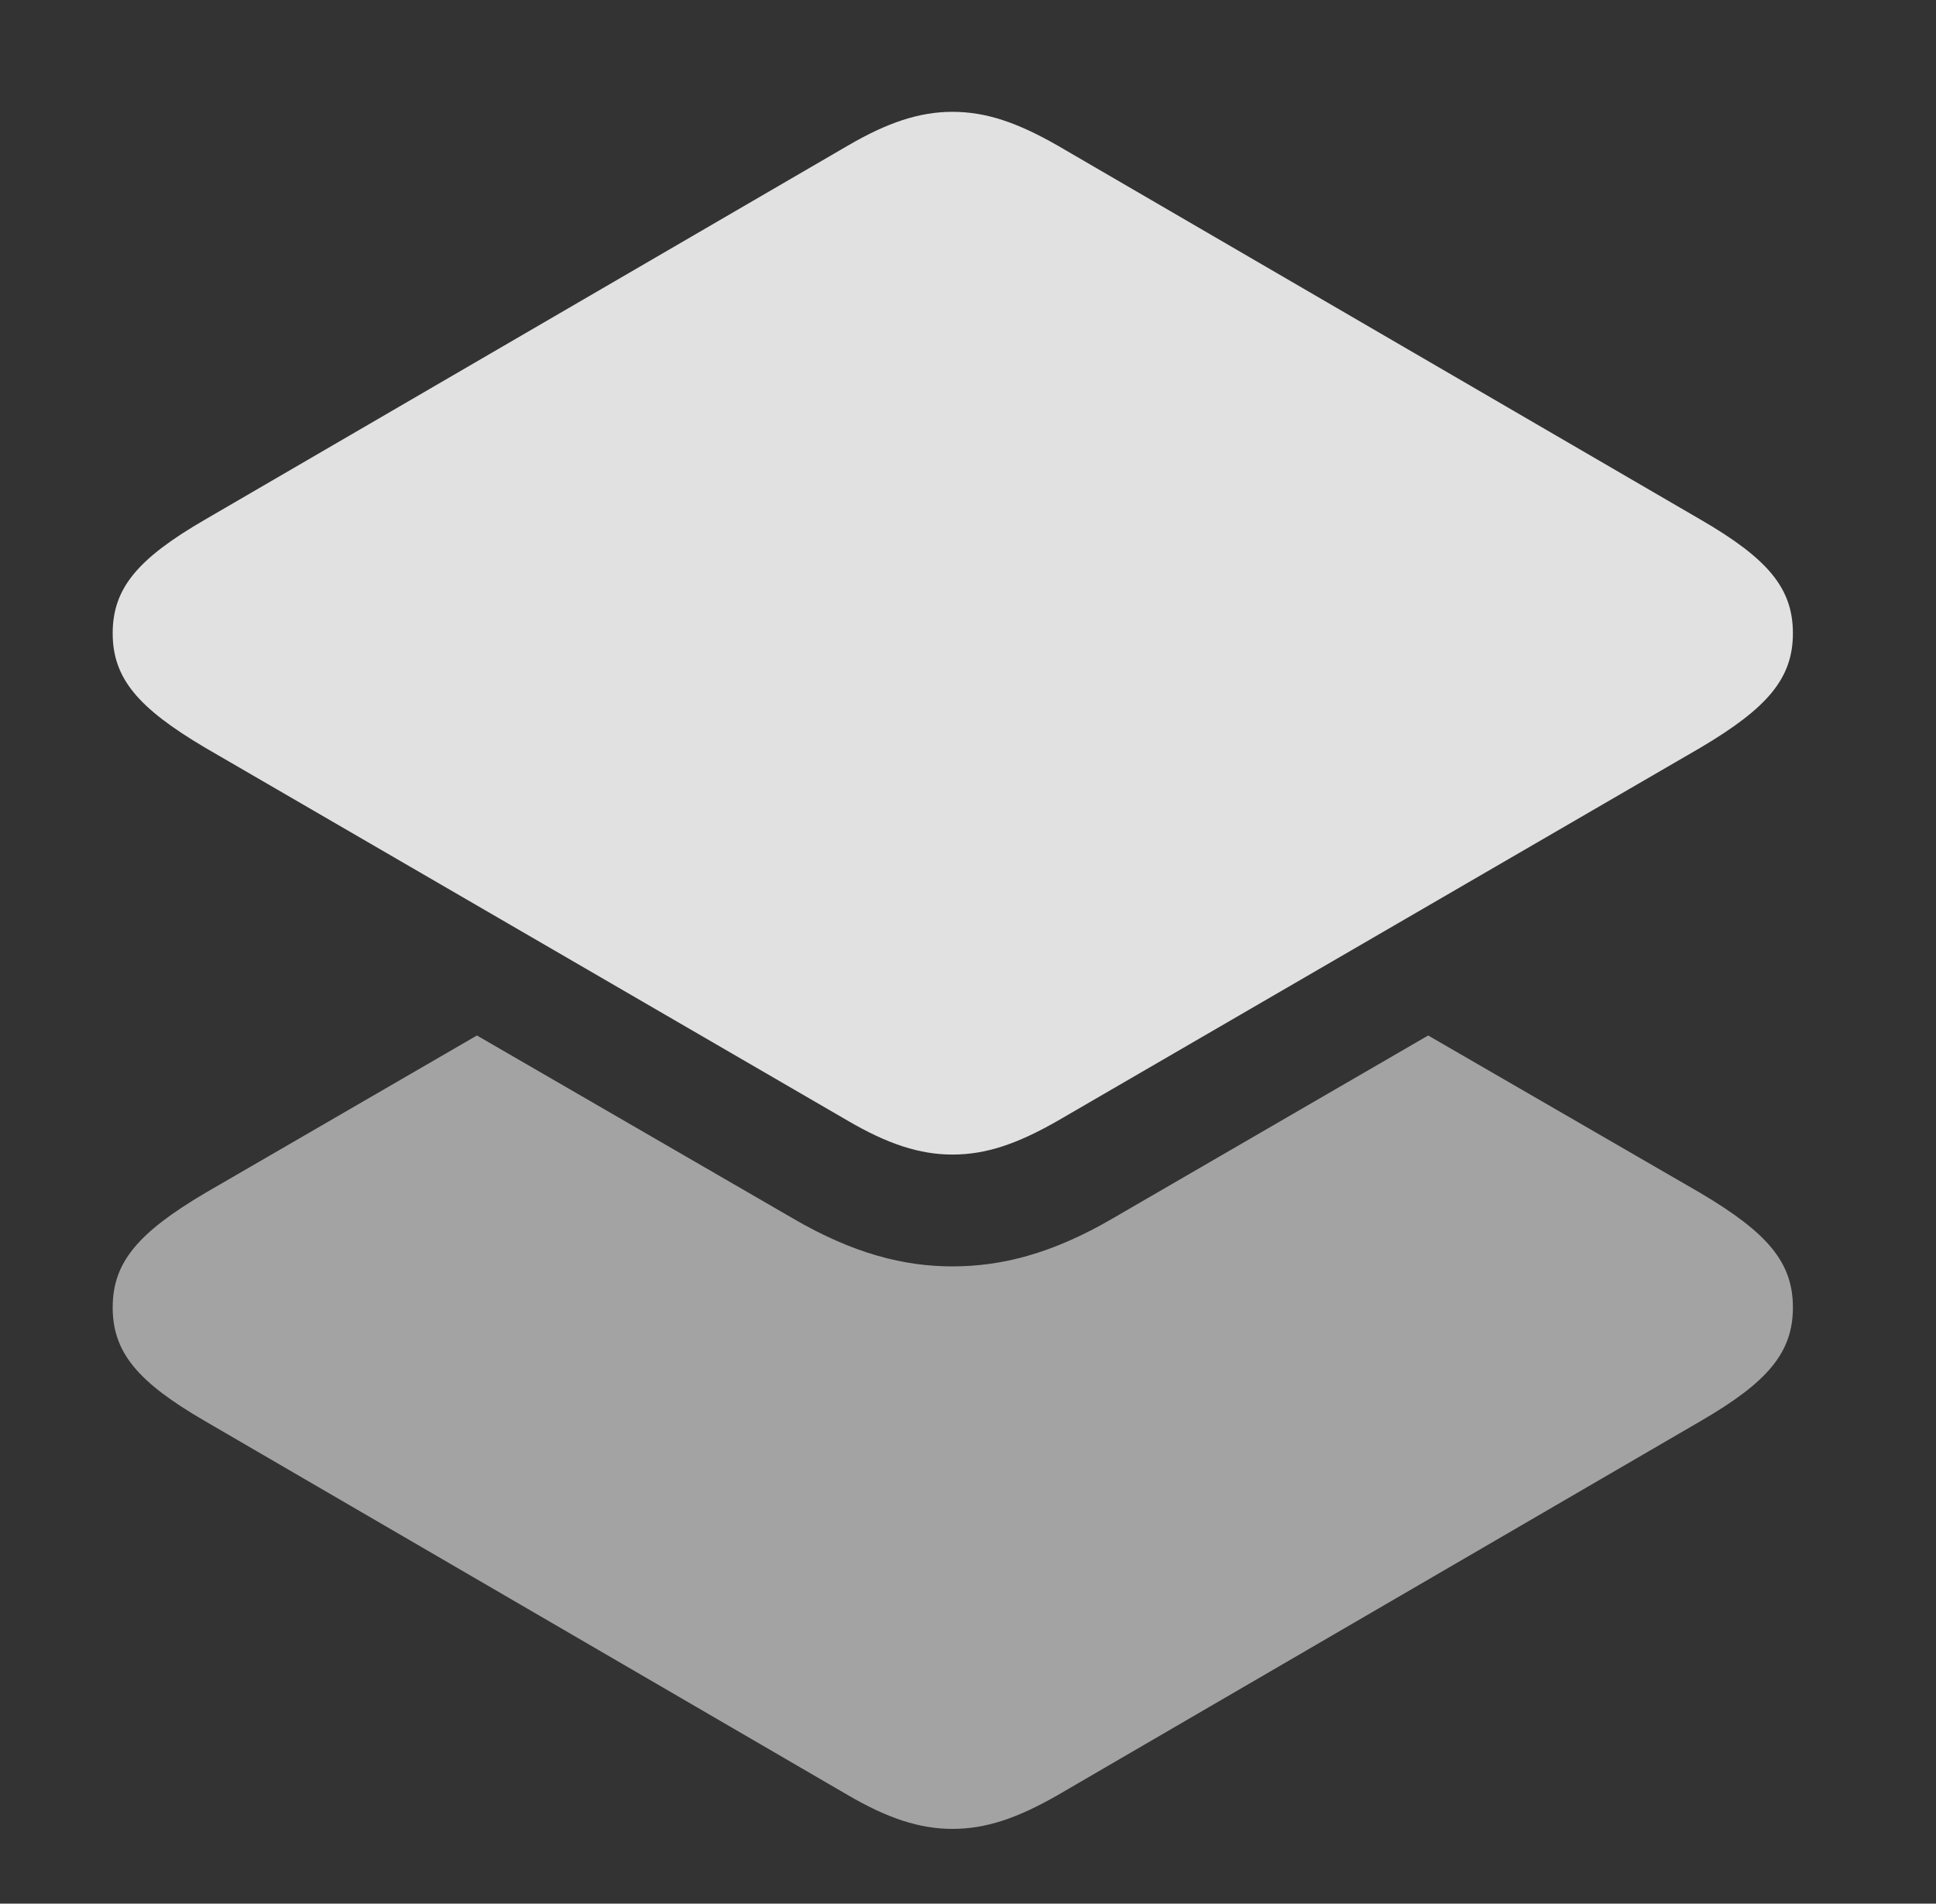 <?xml version="1.0" encoding="UTF-8"?>
<!--Generator: Apple Native CoreSVG 232.5-->
<!DOCTYPE svg
PUBLIC "-//W3C//DTD SVG 1.1//EN"
       "http://www.w3.org/Graphics/SVG/1.1/DTD/svg11.dtd">
<svg version="1.1" xmlns="http://www.w3.org/2000/svg" xmlns:xlink="http://www.w3.org/1999/xlink" width="22.988" height="22.607">
 <rect width="100%" height="100%" fill="#333333" stroke="none"/>
 <g>
  <rect height="22.607" opacity="0" width="22.988" x="0" y="0"/>
  <path d="M9.404 14.463C10.137 14.893 10.742 15.039 11.309 15.039C11.885 15.039 12.49 14.893 13.223 14.463L16.958 12.297L20.195 14.17C20.986 14.639 21.289 14.99 21.289 15.527C21.289 16.064 20.986 16.416 20.195 16.875L12.559 21.318C12.08 21.592 11.709 21.719 11.309 21.719C10.918 21.719 10.537 21.592 10.068 21.318L2.432 16.875C1.641 16.416 1.338 16.064 1.338 15.527C1.338 14.99 1.641 14.639 2.432 14.17L5.663 12.297Z" fill="#ffffff" fill-opacity="0.55"/>
  <path d="M11.309 13.711C11.709 13.711 12.08 13.584 12.559 13.31L20.195 8.877C20.986 8.408 21.289 8.057 21.289 7.52C21.289 6.982 20.986 6.631 20.195 6.172L12.559 1.729C12.08 1.455 11.709 1.328 11.309 1.328C10.918 1.328 10.537 1.455 10.068 1.729L2.432 6.172C1.641 6.631 1.338 6.982 1.338 7.52C1.338 8.057 1.641 8.408 2.432 8.877L10.068 13.31C10.537 13.584 10.918 13.711 11.309 13.711Z" fill="#ffffff" fill-opacity="0.85"/>
 </g>
</svg>
